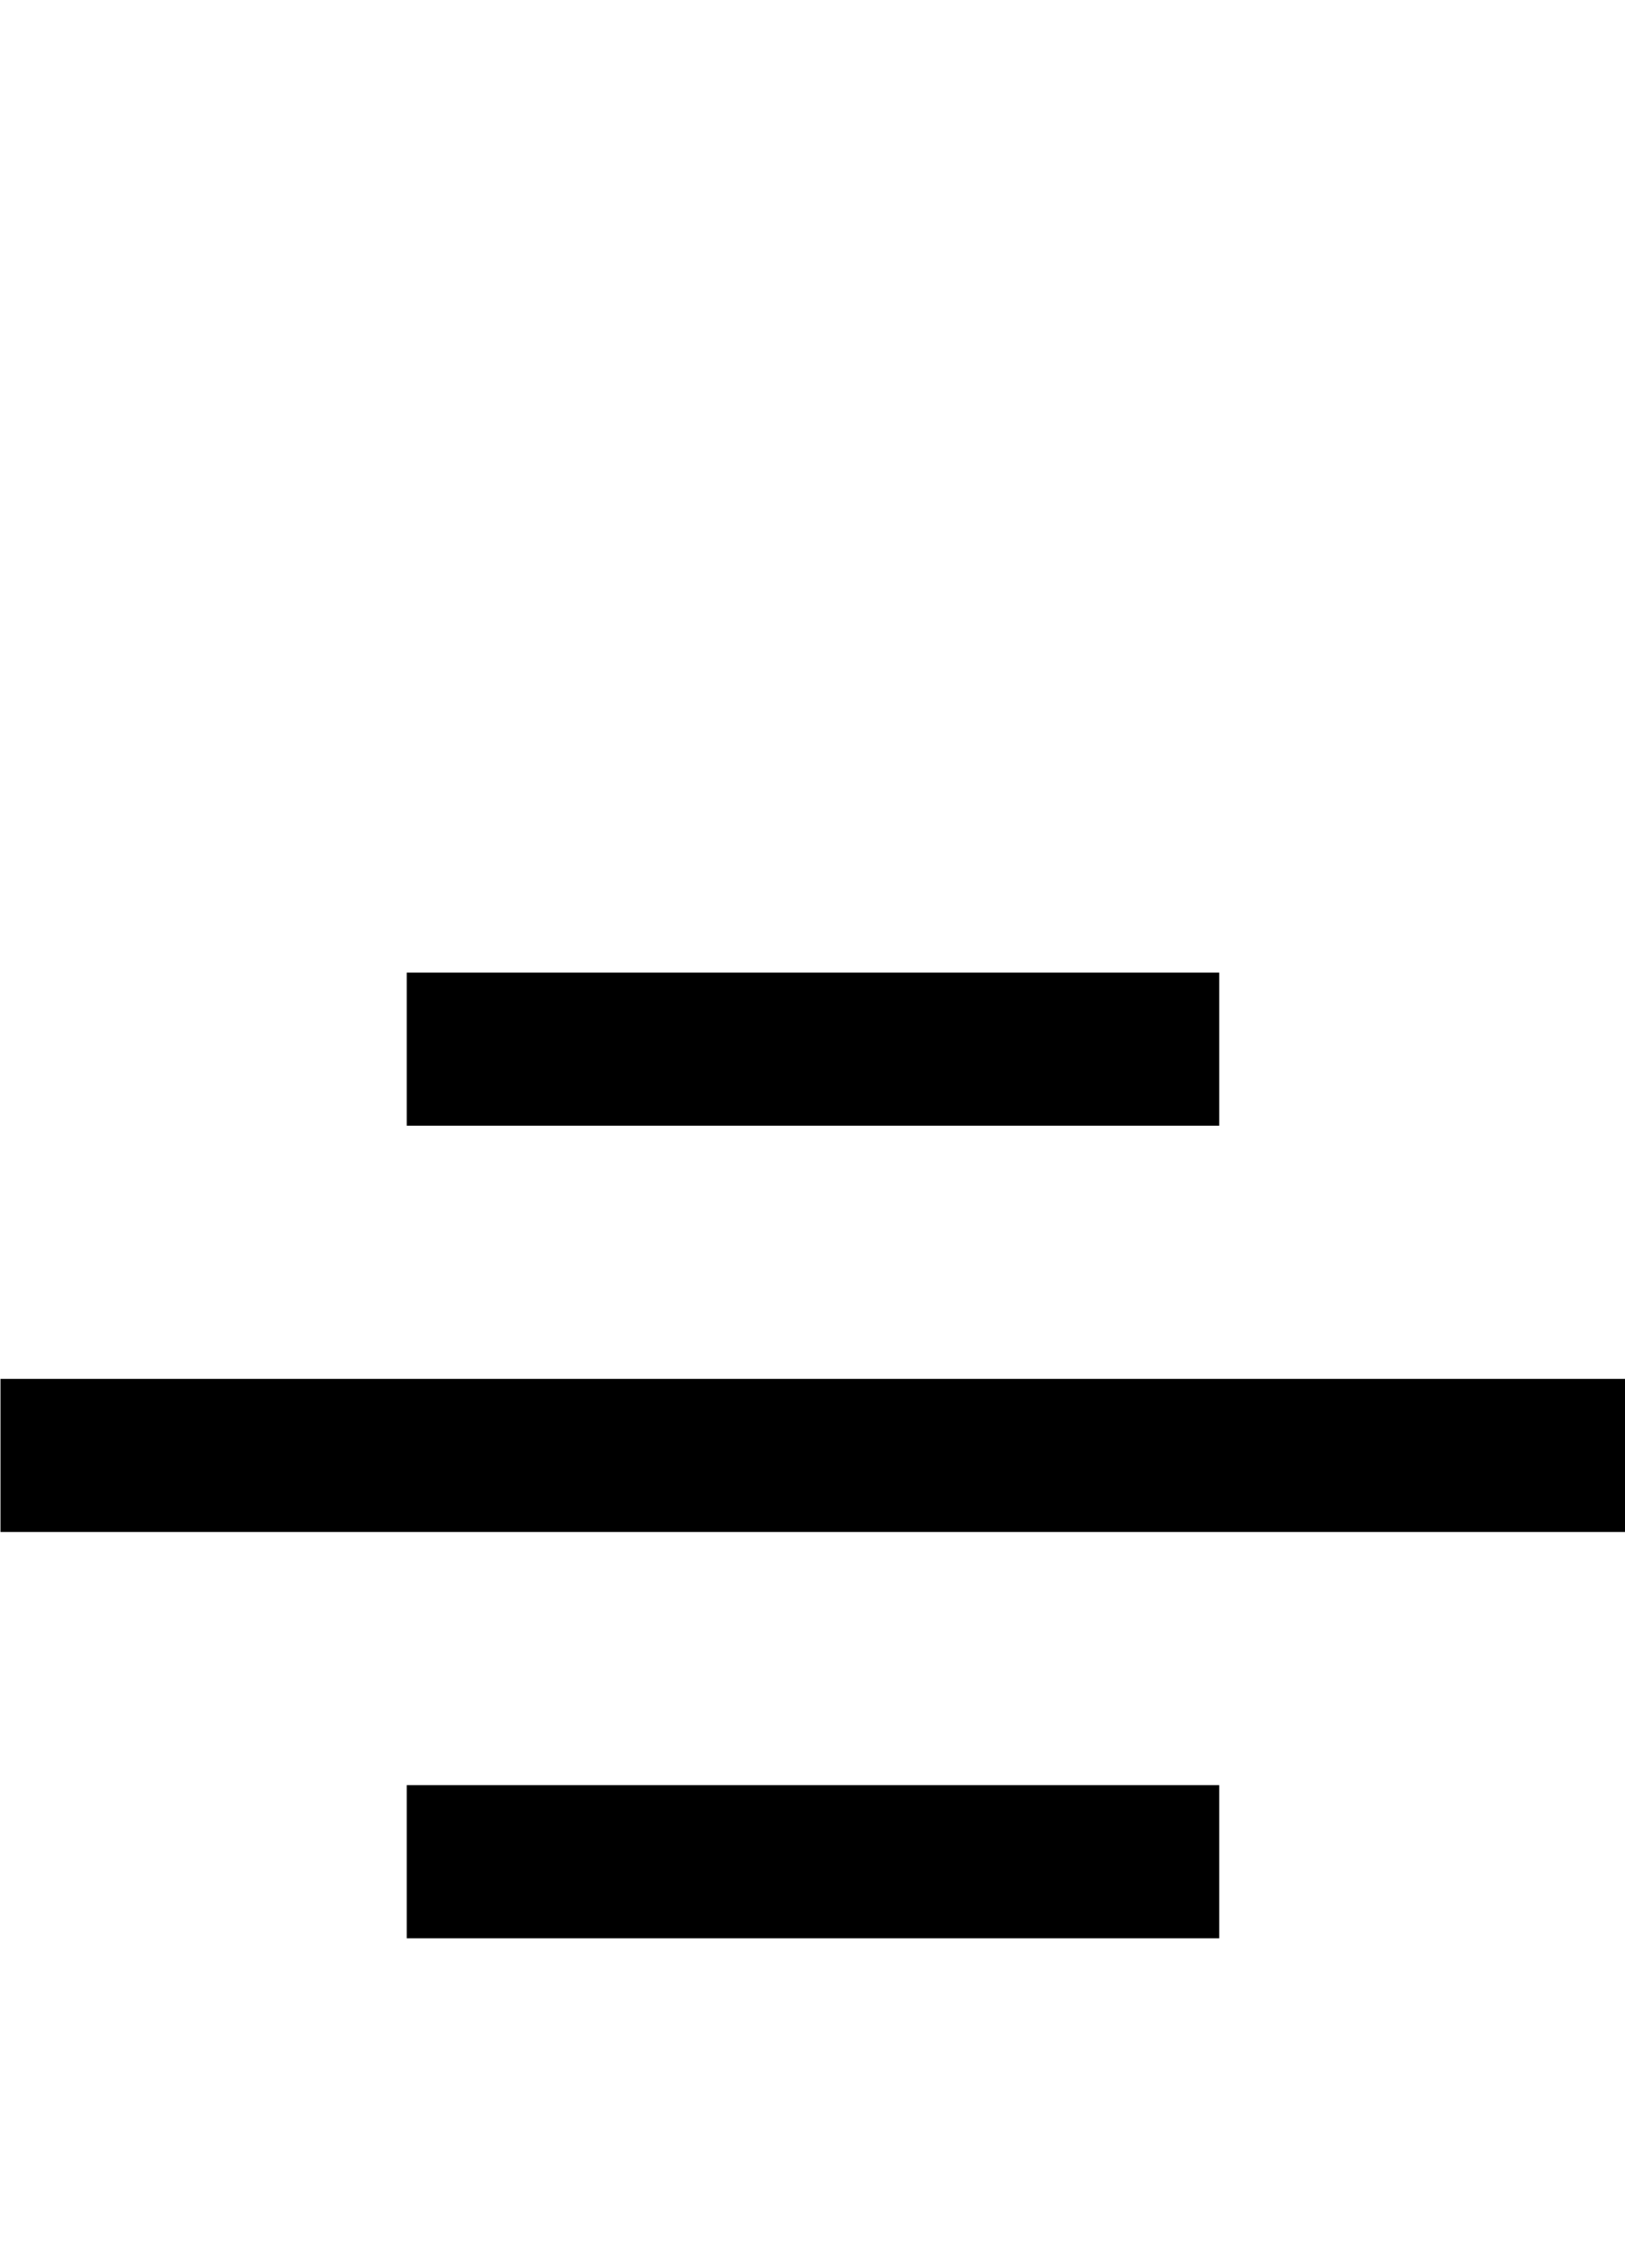 <?xml version="1.0" encoding="UTF-8" standalone="no"?>
<svg
   xmlns:dc="http://purl.org/dc/elements/1.1/"
   xmlns:cc="http://creativecommons.org/ns#"
   xmlns:rdf="http://www.w3.org/1999/02/22-rdf-syntax-ns#"
   xmlns:svg="http://www.w3.org/2000/svg"
   xmlns="http://www.w3.org/2000/svg"
   xmlns:sodipodi="http://sodipodi.sourceforge.net/DTD/sodipodi-0.dtd"
   xmlns:inkscape="http://www.inkscape.org/namespaces/inkscape"
   version="1.1"
   viewBox="0 -390 1433 2000"
   id="svg4185"
   inkscape:version="0.91 r13725"
   sodipodi:docname="symmetry.svg"
   width="1433"
   height="2000">
  <defs
     id="defs4193" />
  <sodipodi:namedview
     pagecolor="#ffffff"
     bordercolor="#666666"
     borderopacity="1"
     objecttolerance="10"
     gridtolerance="10"
     guidetolerance="10"
     inkscape:pageopacity="0"
     inkscape:pageshadow="2"
     inkscape:window-width="1920"
     inkscape:window-height="1018"
     id="namedview4191"
     showgrid="false"
     showguides="true"
     inkscape:guide-bbox="true"
     inkscape:snap-object-midpoints="true"
     inkscape:snap-center="true"
     inkscape:snap-midpoints="true"
     inkscape:snap-smooth-nodes="true"
     inkscape:object-nodes="true"
     inkscape:snap-intersection-paths="true"
     inkscape:object-paths="true"
     inkscape:snap-page="true"
     inkscape:zoom="0.3337544"
     inkscape:cx="141.12993"
     inkscape:cy="872.88136"
     inkscape:window-x="1912"
     inkscape:window-y="-8"
     inkscape:window-maximized="1"
     inkscape:current-layer="svg4185">
    <sodipodi:guide
       position="677,1433"
       orientation="0,1"
       id="guide4737" />
    <sodipodi:guide
       position="6,0"
       orientation="0,1"
       id="guide4739" />
    <sodipodi:guide
       position="1433,1396.236"
       orientation="1,0"
       id="guide4741" />
    <sodipodi:guide
       position="1393.5,716.5"
       orientation="1,0"
       id="guide4743" />
    <sodipodi:guide
       position="677,1760.303"
       orientation="1,0"
       id="guide4747" />
    <sodipodi:guide
       position="1393.5,716.5"
       orientation="0,1"
       id="guide5383" />
    <sodipodi:guide
       position="1393.5,135"
       orientation="0,1"
       id="guide5437" />
    <sodipodi:guide
       position="1393.5,1337.541"
       orientation="0,1"
       id="guide5447" />
    <sodipodi:guide
       position="1393.5,67.5"
       orientation="0,1"
       id="guide5449" />
    <sodipodi:guide
       position="-39.5,1074.75"
       orientation="0,1"
       id="guide5484" />
    <sodipodi:guide
       position="318.75,1204.478"
       orientation="1,0"
       id="guide5490" />
    <sodipodi:guide
       position="677,358.25"
       orientation="0,1"
       id="guide5492" />
    <sodipodi:guide
       position="1.029,0.717"
       orientation="-0.707,0.707"
       id="guide15425" />
    <sodipodi:guide
       position="1433,0.537"
       orientation="0.707,0.707"
       id="guide15427" />
  </sodipodi:namedview>
  <path
     style="opacity:1;fill:#000000;fill-opacity:1;fill-rule:nonzero;stroke:none;stroke-width:9.921;stroke-linecap:round;stroke-linejoin:miter;stroke-miterlimit:4;stroke-dasharray:none;stroke-dashoffset:0;stroke-opacity:1"
     d="m 358.675,467.638 0,135 716.5,0 0,-135 -716.5,0 z m -358.25,358.25 0,135 1433,0 0,-135 -1433,0 z m 358.25,358.25 0,135 716.5,0 0,-135 -716.5,0 z"
     id="rect5478"
     inkscape:connector-curvature="0" />
</svg>
